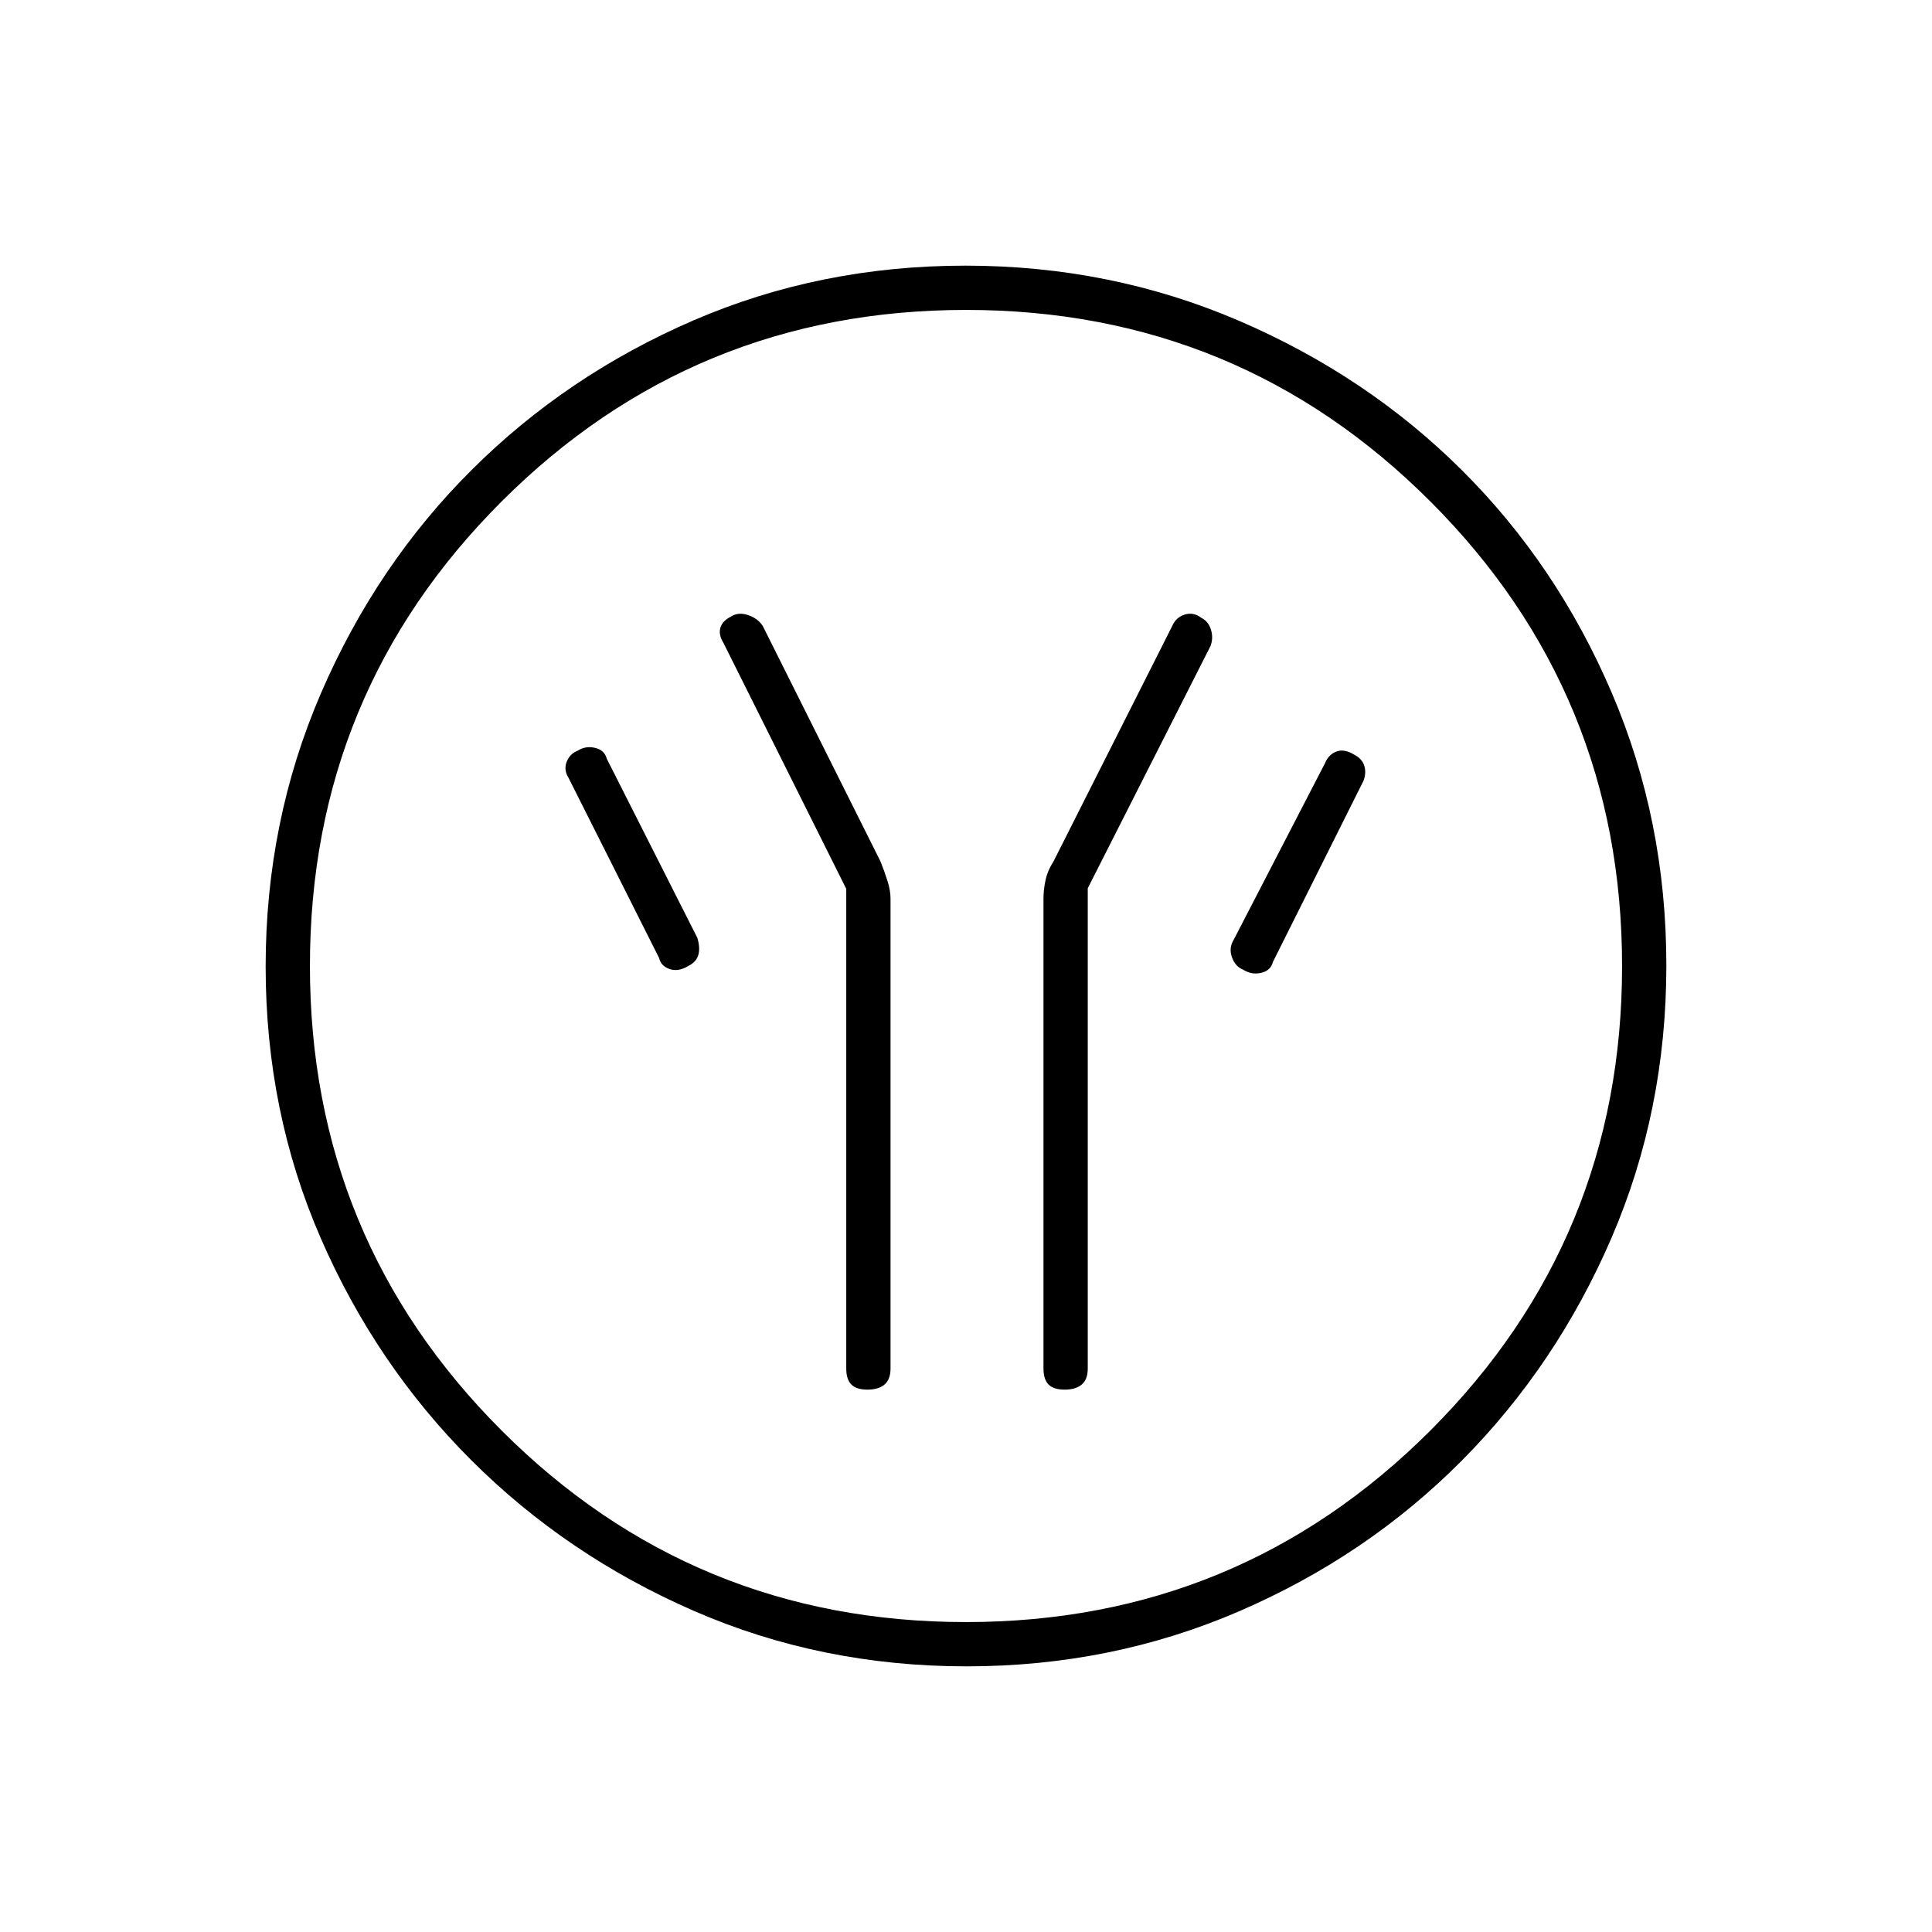 <svg xmlns="http://www.w3.org/2000/svg" height="48" viewBox="0 -960 960 960" width="48"><path d="M420.5-518.33V-280q0 5.45 2.54 7.98 2.53 2.52 8 2.52 5.46 0 8.46-2.52 3-2.53 3-7.98v-233.5q0-3.94-1.5-8.74-1.5-4.79-3.5-9.76L379-649q-2.58-3.85-7.46-5.42-4.87-1.58-8.54.92-4.15 2.12-5.08 5.56-.92 3.44 1.58 7.44l61 122.17Zm120-.3 61-120.37q1.5-4 .21-8.15-1.29-4.16-4.81-5.87-3.9-2.98-8.27-1.58-4.36 1.41-6.13 5.6l-59 117q-3 4.67-4 9.44-1 4.78-1 9.06V-280q0 5.45 2.54 7.98 2.53 2.52 8 2.52 5.46 0 8.46-2.52 3-2.53 3-7.98v-238.63Zm77.41 40.56q4.09 2.57 8.79 1.46 4.7-1.1 5.8-5.39l45-90q1.5-3.98.4-7.5t-5-5.51q-4.9-2.99-8.77-1.59-3.86 1.41-5.63 5.6L613-493q-2.5 4-.84 8.68 1.67 4.69 5.75 6.25ZM342-480q4-2 5-5.5t-.5-8.5l-45-89q-1.1-4.29-5.8-5.39-4.7-1.11-8.6 1.38-3.9 1.49-5.5 5.5t.9 8.01l45 89.5q.9 4 5.2 5.5t9.3-1.5Zm138.3 348q-72.21 0-135.43-27.52-63.22-27.53-110.62-74.85-47.4-47.33-74.82-110.26Q132-407.57 132-479.7q0-72.21 27.52-135.93 27.53-63.72 74.85-110.87 47.33-47.15 110.26-74.32Q407.57-828 479.7-828q72.21 0 135.94 27.39 63.72 27.39 110.87 74.35 47.14 46.96 74.31 110.39Q828-552.43 828-480.3q0 72.21-27.27 135.43-27.28 63.22-74.35 110.62-47.08 47.4-110.51 74.82Q552.43-132 480.3-132Zm-.37-22q135.57 0 230.82-95.18Q806-344.37 806-479.93q0-135.57-95.18-230.82Q615.63-806 480.07-806q-135.57 0-230.82 95.18Q154-615.63 154-480.07q0 135.57 95.18 230.82Q344.37-154 479.93-154Zm.07-326Z"/></svg>